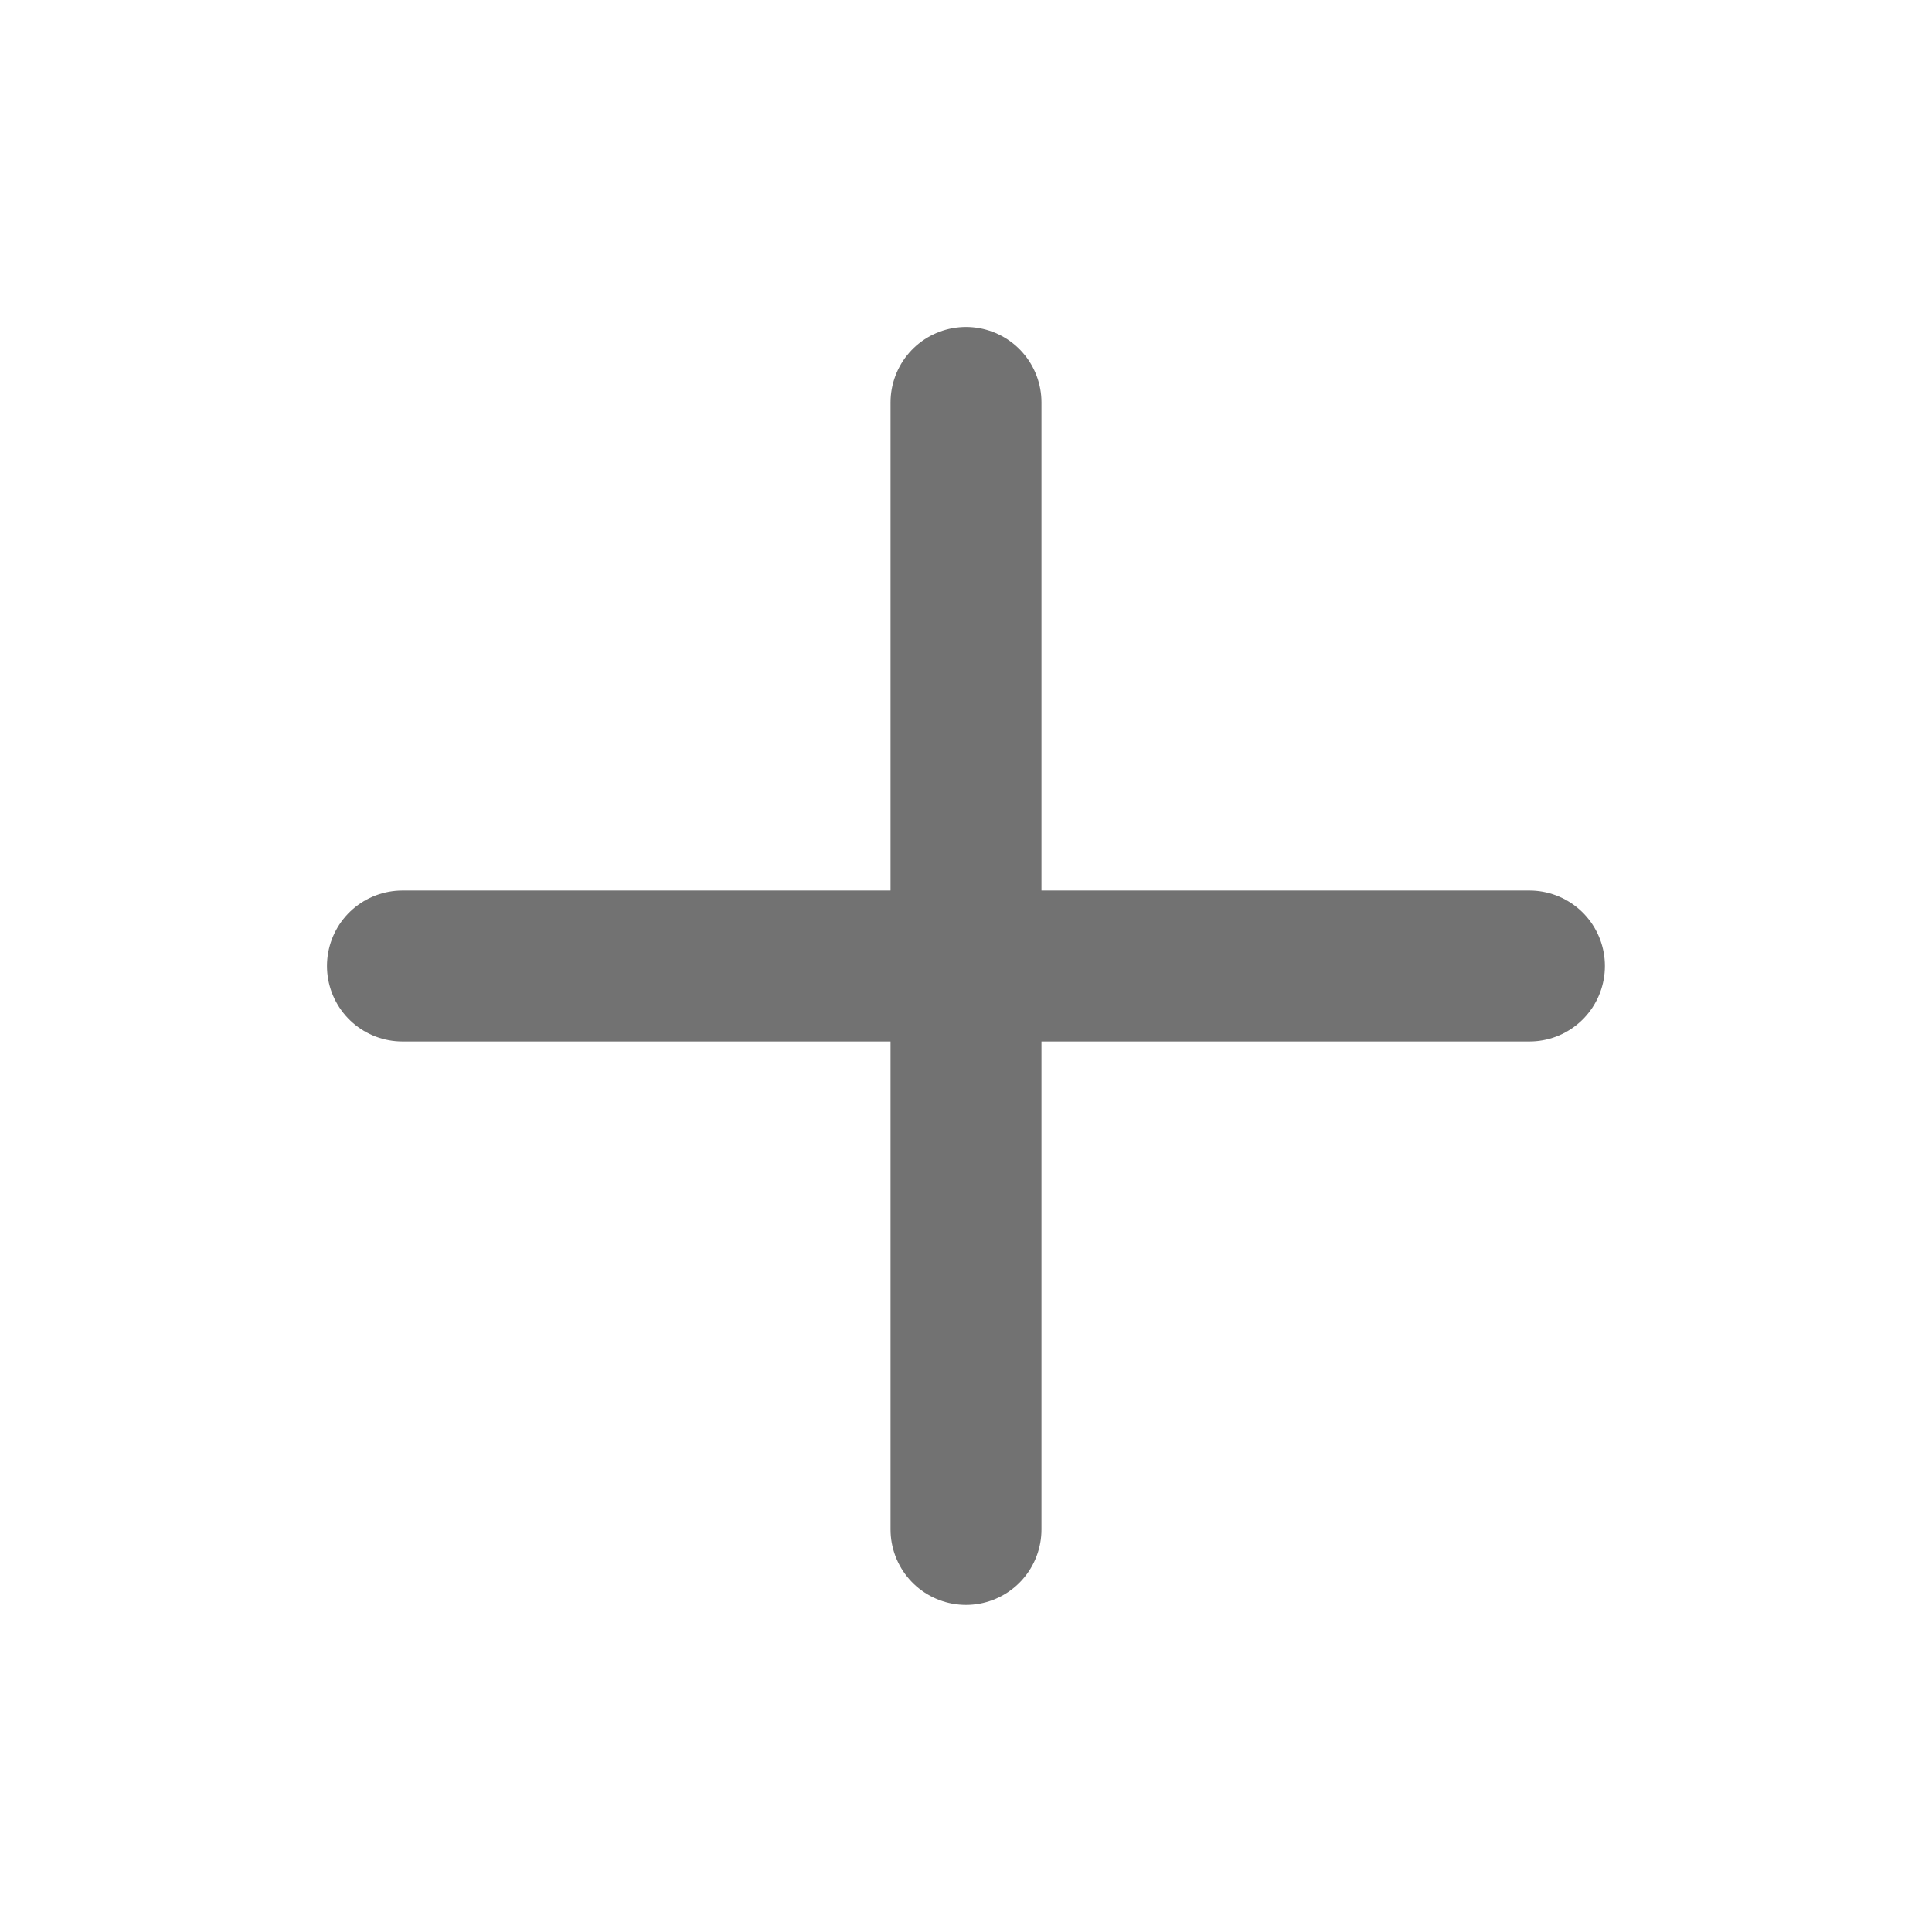 <svg width="16" height="16" viewBox="0 0 16 16" fill="none" xmlns="http://www.w3.org/2000/svg">
<path d="M3.333 8H12.666M8 3.333V12.666" stroke="#727272" stroke-width="1.25" stroke-linecap="round" stroke-linejoin="round"/>
</svg>
